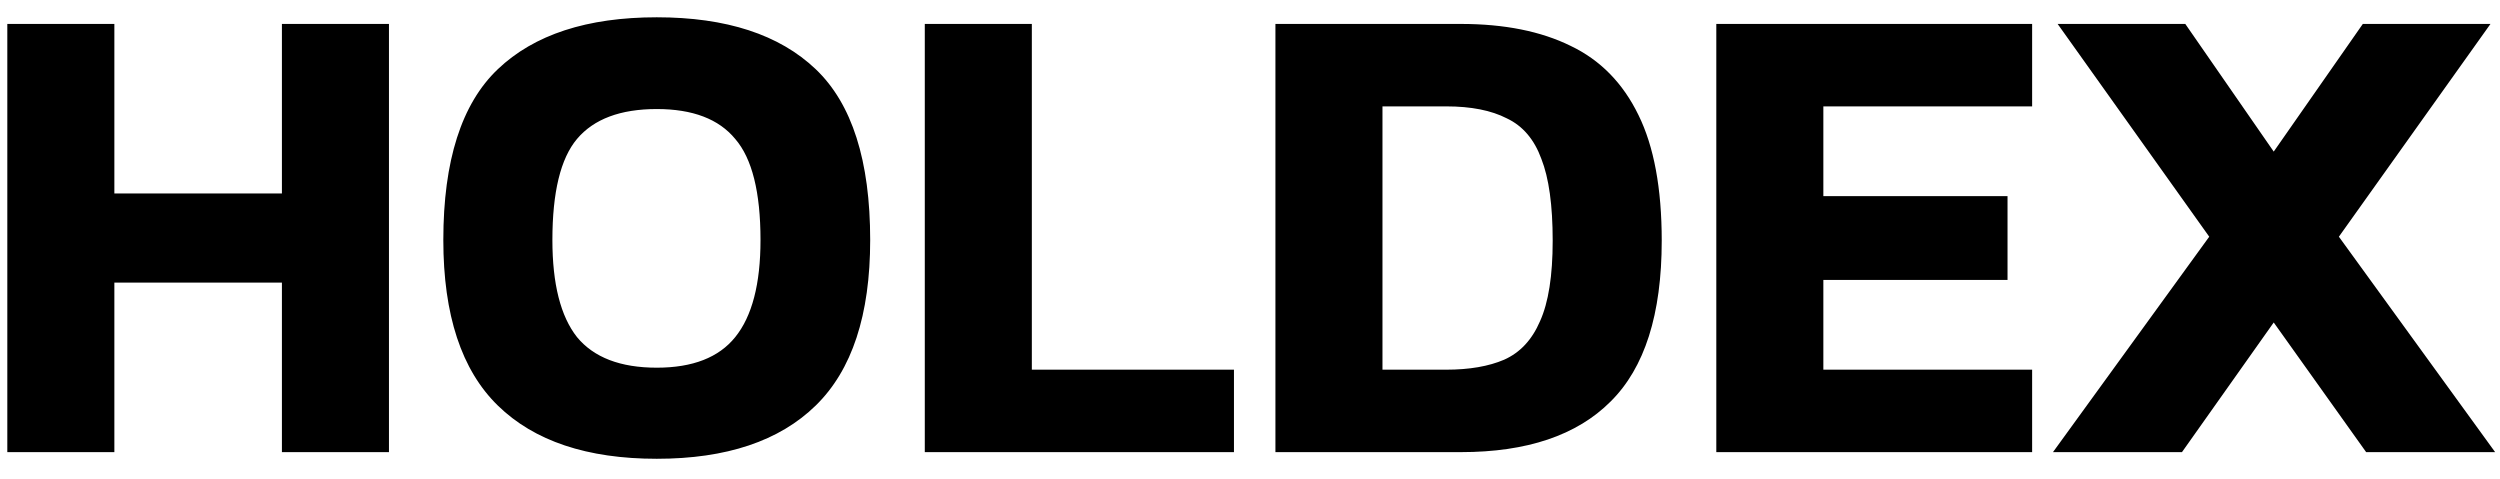 <svg width="94" height="18" viewBox="0 0 94 18" fill="none" xmlns="http://www.w3.org/2000/svg">
<path d="M0.275 17V0.9H4.3V7.275H10.6V0.9H14.625V17H10.6V10.625H4.3V17H0.275ZM24.695 17.25C22.078 17.25 20.086 16.583 18.72 15.25C17.353 13.917 16.669 11.842 16.669 9.025C16.669 6.042 17.353 3.9 18.72 2.6C20.086 1.3 22.078 0.65 24.695 0.65C27.311 0.65 29.303 1.3 30.669 2.6C32.036 3.9 32.719 6.042 32.719 9.025C32.719 11.842 32.036 13.917 30.669 15.25C29.303 16.583 27.311 17.25 24.695 17.25ZM24.695 13.825C26.044 13.825 27.028 13.442 27.645 12.675C28.278 11.892 28.595 10.675 28.595 9.025C28.595 7.225 28.278 5.958 27.645 5.225C27.028 4.475 26.044 4.1 24.695 4.1C23.328 4.1 22.328 4.475 21.695 5.225C21.078 5.958 20.77 7.225 20.77 9.025C20.77 10.675 21.078 11.892 21.695 12.675C22.328 13.442 23.328 13.825 24.695 13.825ZM34.772 17V0.9H38.797V13.9H46.397V17H34.772ZM47.956 17V0.9H54.931C56.564 0.9 57.939 1.175 59.056 1.725C60.172 2.258 61.022 3.125 61.606 4.325C62.189 5.508 62.481 7.083 62.481 9.05C62.481 11.817 61.839 13.833 60.556 15.1C59.289 16.367 57.414 17 54.931 17H47.956ZM51.981 13.9H54.381C55.247 13.9 55.972 13.775 56.556 13.525C57.156 13.258 57.606 12.775 57.906 12.075C58.222 11.375 58.381 10.367 58.381 9.05C58.381 7.717 58.239 6.692 57.956 5.975C57.689 5.242 57.256 4.733 56.656 4.45C56.072 4.15 55.314 4 54.381 4H51.981V13.9ZM64.533 17V0.9H76.408V4H68.558V7.375H75.483V10.525H68.558V13.9H76.408V17H64.533ZM77.192 17L83.067 8.9L77.367 0.9H82.167L85.492 5.7L88.842 0.9H93.642L87.942 8.9L93.817 17H88.967L85.492 12.125L82.042 17H77.192Z" fill="black"/>
</svg>
